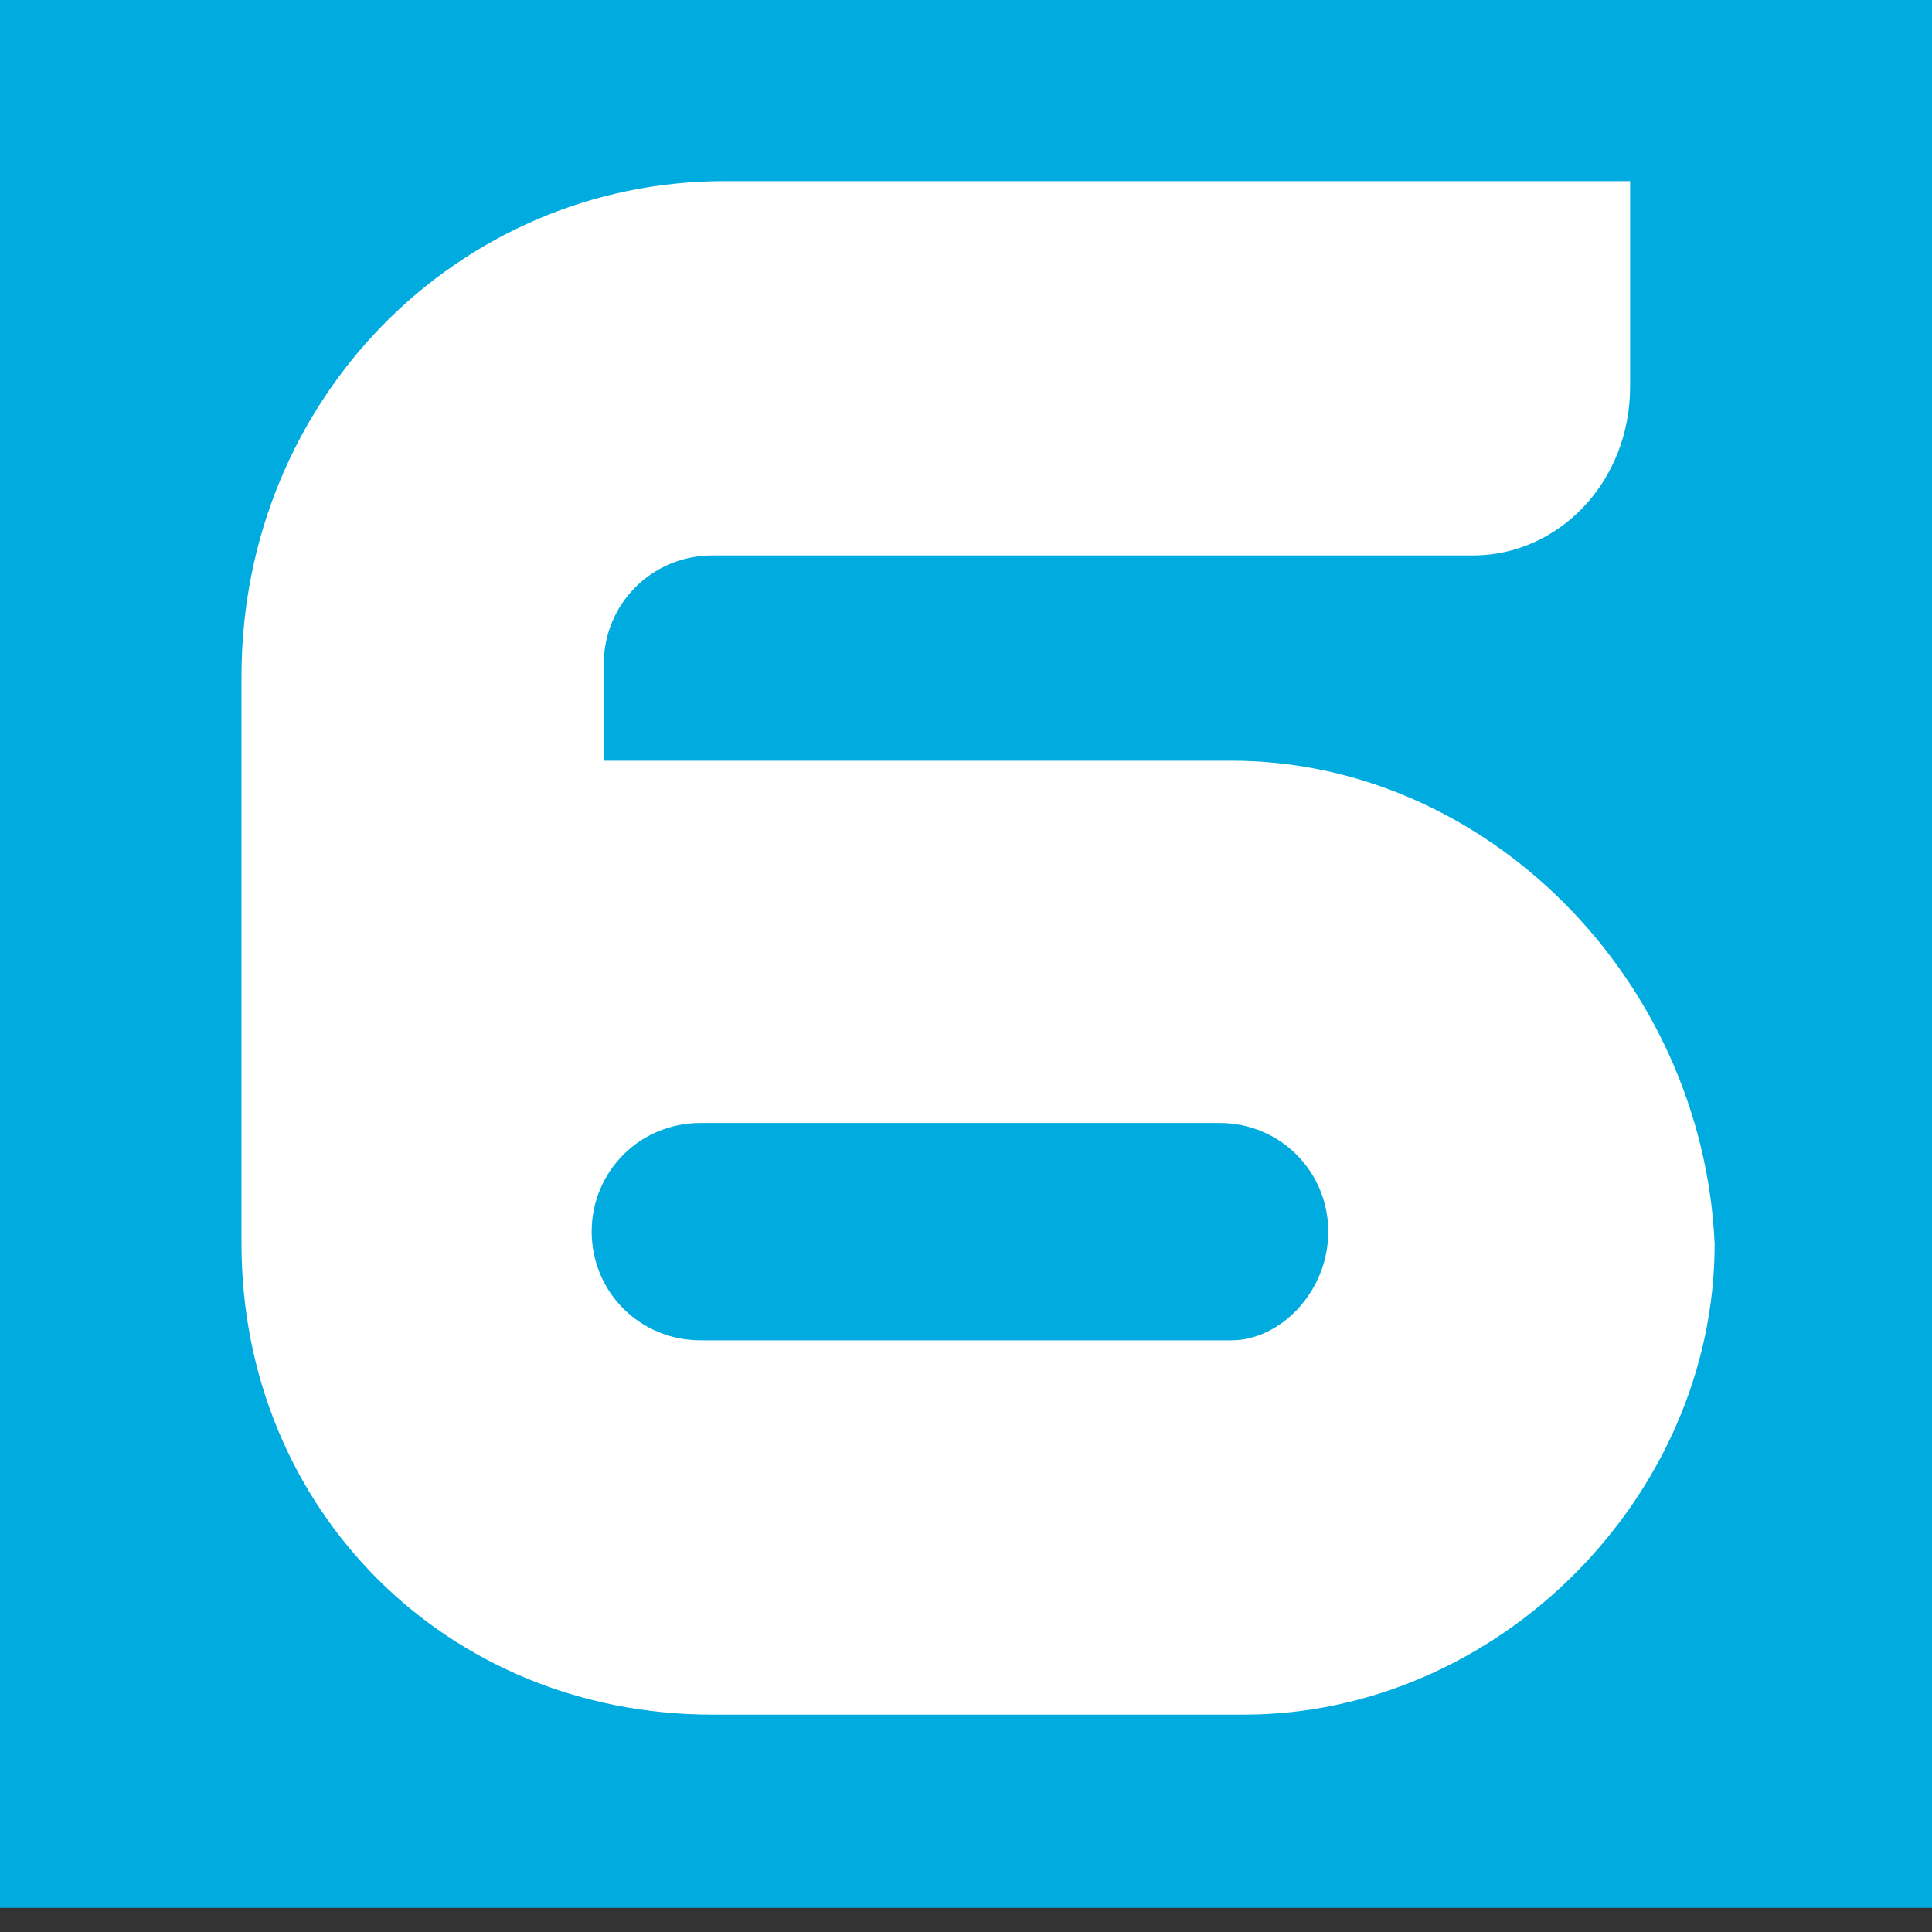 <?xml version="1.0" encoding="utf-8"?>
<!-- Generator: Adobe Illustrator 19.0.0, SVG Export Plug-In . SVG Version: 6.00 Build 0)  -->
<svg version="1.1" id="Layer_1" xmlns="http://www.w3.org/2000/svg" xmlns:xlink="http://www.w3.org/1999/xlink" x="0px" y="0px"
	 viewBox="0 0 16 16" style="enable-background:new 0 0 16 16;" xml:space="preserve">
<rect x="0" y="0" width="16" height="16" fill="#333333" stroke="none"/>
<style type="text/css">
	.st0{fill:#00ACDF;}
	.st1{fill:#FFFFFF;}
</style>
<rect id="XMLID_1_" y="-0.2" class="st0" width="16" height="16"/>
<path id="XMLID_704_" class="st1" d="M10.2,6.3L5,6.3V5.5C5,5,5.4,4.6,5.9,4.6h6.3c0.7,0,1.3-0.6,1.3-1.4l0-1.7H6
	c-2.2,0-4,1.8-4,4.1v4.7c0,2.2,1.7,3.9,3.9,3.9h4.4c2.1,0,3.9-1.8,3.9-3.9C14.1,8.1,12.3,6.3,10.2,6.3z M10.2,11.1H5.8
	c-0.5,0-0.9-0.4-0.9-0.9c0-0.5,0.4-0.9,0.9-0.9h4.3c0.5,0,0.9,0.4,0.9,0.9C11,10.7,10.6,11.1,10.2,11.1z"/>
</svg>
